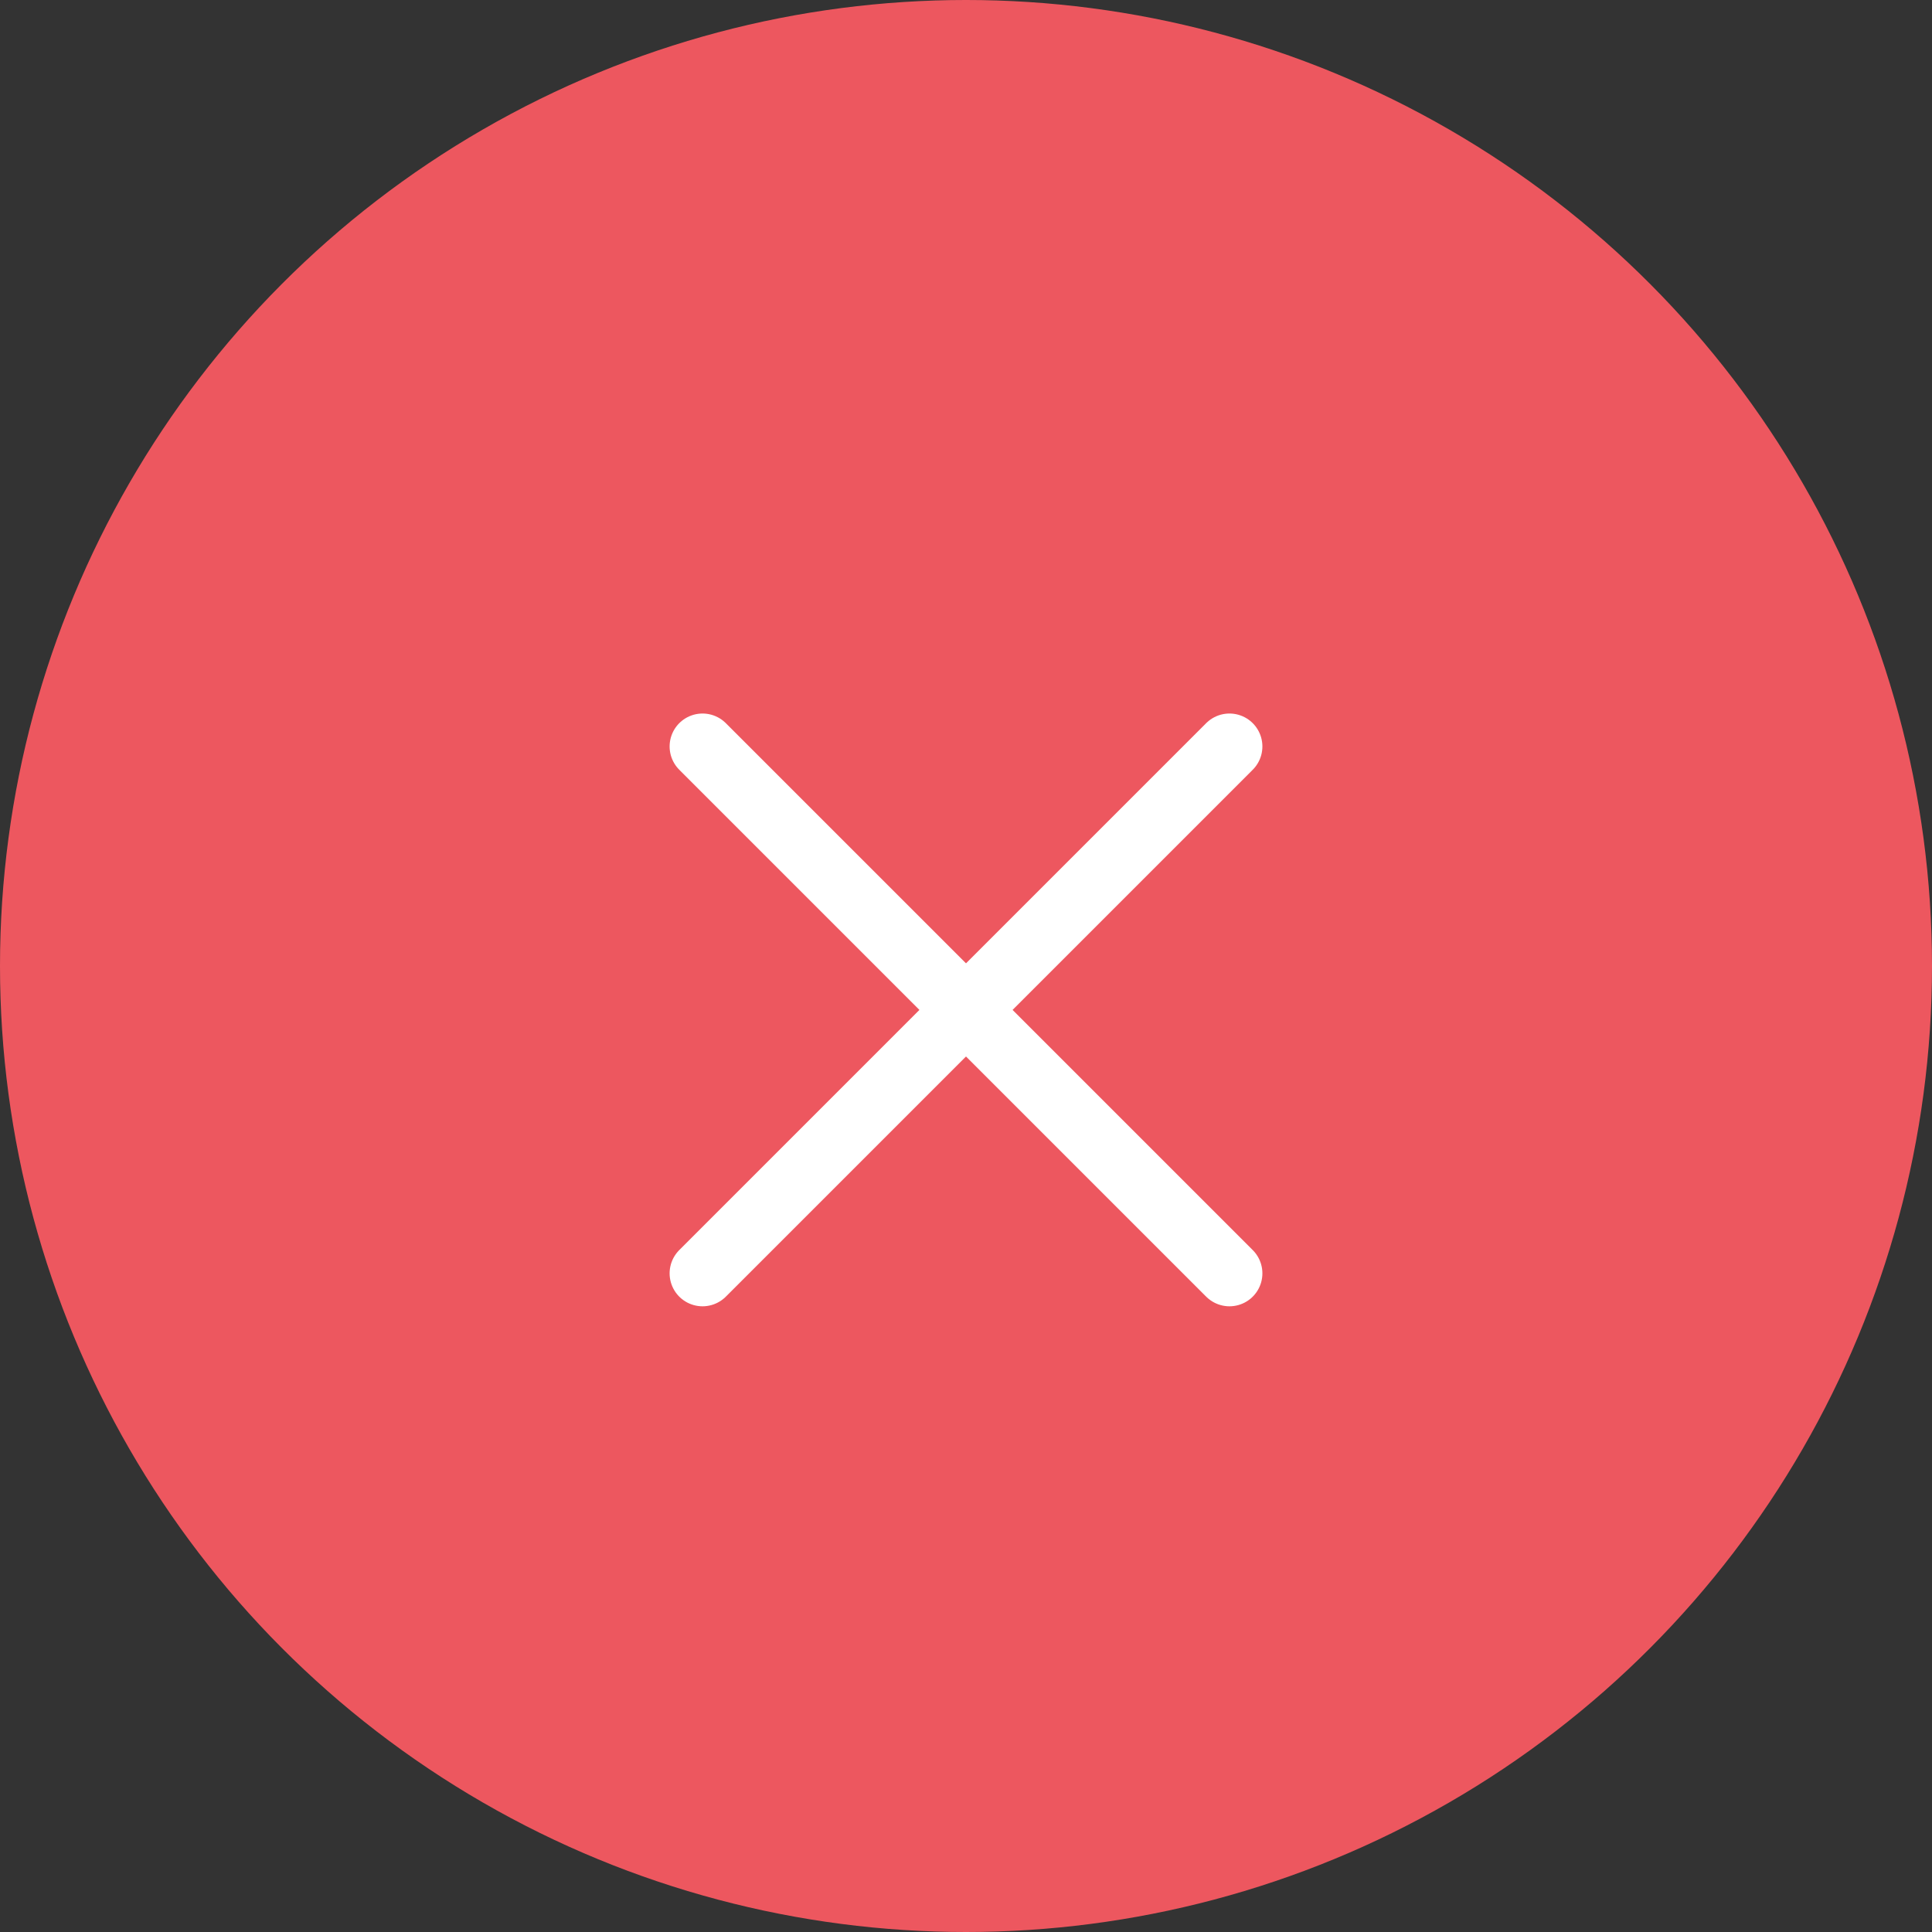 <svg width="44" height="44" viewBox="0 0 44 44" fill="none" xmlns="http://www.w3.org/2000/svg">
    <rect x="0" y="0" width="44" height="44" fill="#333333" stroke="none"/>
    <circle cx="22" cy="22" r="22" fill="#ED575F"/>
    <path d="M28 17L22 23L28 29" stroke="white" stroke-width="1.5" stroke-linecap="round" stroke-linejoin="round"/>
    <path d="M16 17L22 23L16 29" stroke="white" stroke-width="1.5" stroke-linecap="round" stroke-linejoin="round"/>
</svg>
